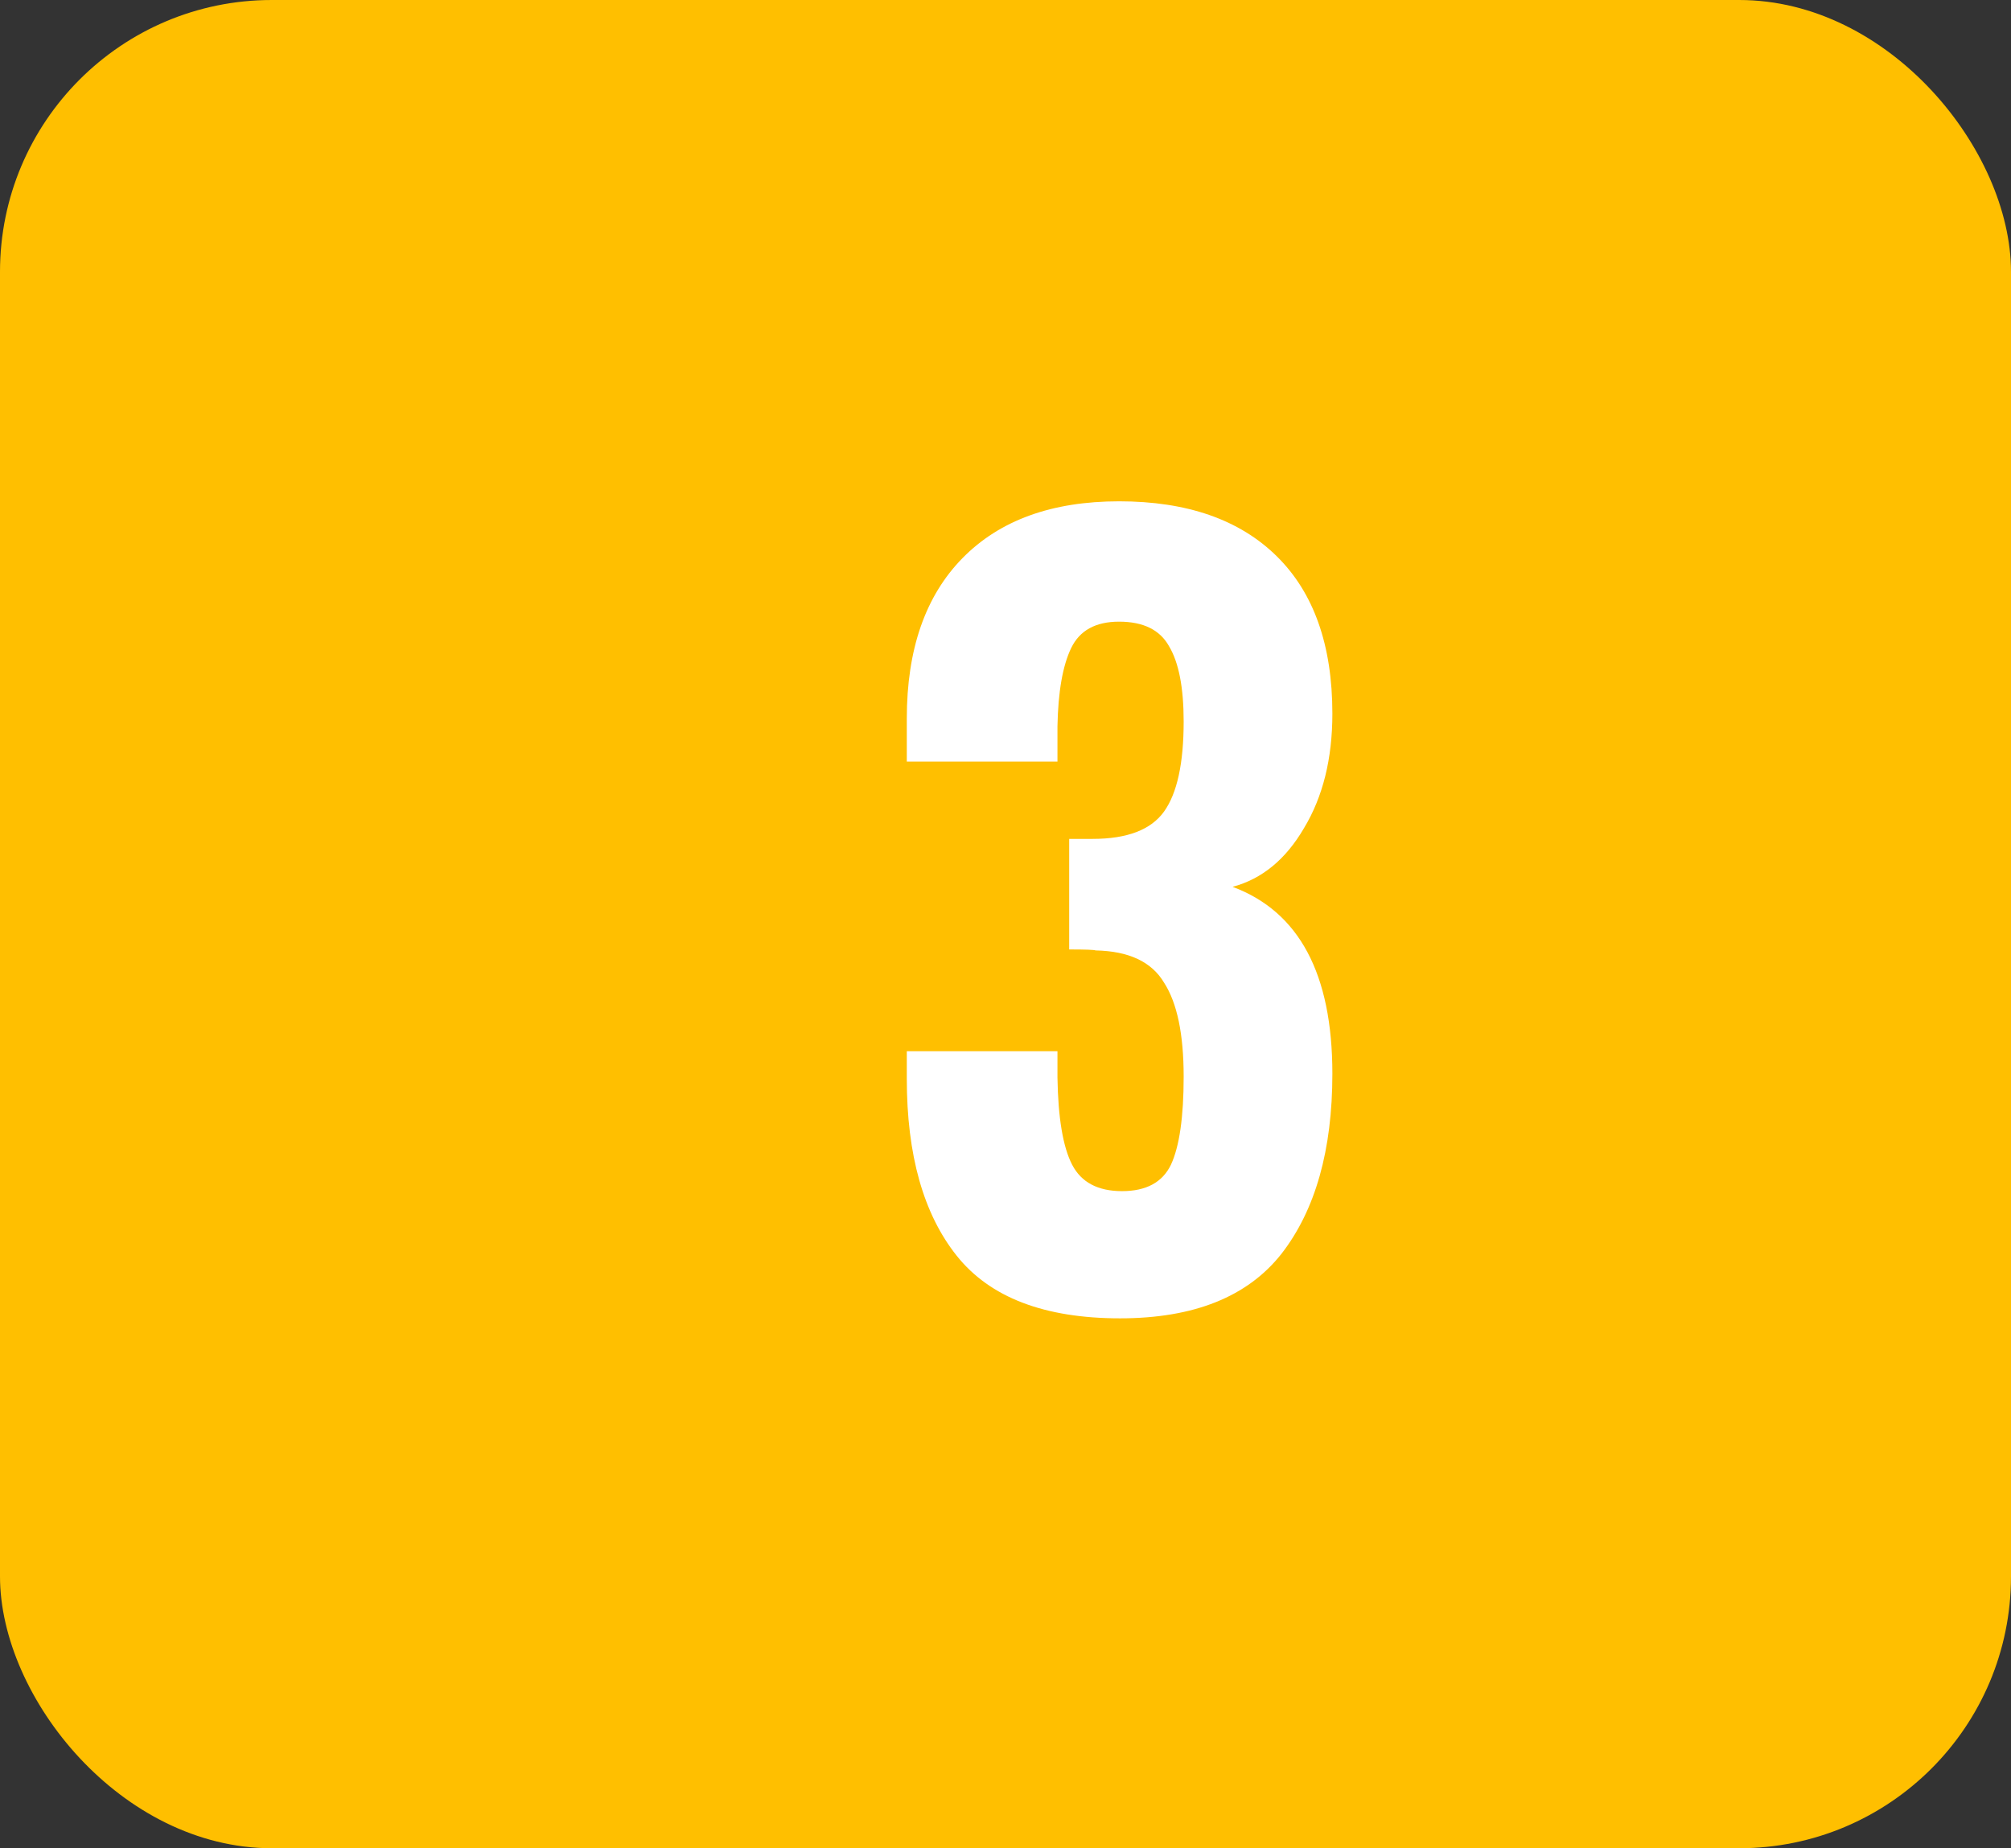 <svg width="37" height="34" viewBox="0 0 37 34" fill="none" xmlns="http://www.w3.org/2000/svg">
<rect x="0" y="0" width="37" height="34" fill="#333333" stroke="none"/>
<rect width="37" height="34" rx="5" fill="#FFBF00"/>
<path d="M20.608 24.252C19.216 24.252 18.214 23.868 17.602 23.1C16.99 22.332 16.684 21.246 16.684 19.842V19.338H19.456V19.824C19.468 20.568 19.558 21.102 19.726 21.426C19.894 21.75 20.2 21.912 20.644 21.912C21.088 21.912 21.388 21.75 21.544 21.426C21.7 21.09 21.778 20.55 21.778 19.806C21.778 19.026 21.658 18.45 21.418 18.078C21.19 17.694 20.77 17.496 20.158 17.484C20.134 17.472 19.972 17.466 19.672 17.466V15.432H20.104C20.74 15.432 21.178 15.264 21.418 14.928C21.658 14.592 21.778 14.04 21.778 13.272C21.778 12.648 21.688 12.186 21.508 11.886C21.34 11.586 21.034 11.436 20.59 11.436C20.158 11.436 19.864 11.598 19.708 11.922C19.552 12.246 19.468 12.726 19.456 13.362V14.01H16.684V13.218C16.684 11.946 17.026 10.962 17.71 10.266C18.394 9.57 19.354 9.222 20.59 9.222C21.838 9.222 22.804 9.558 23.488 10.23C24.172 10.902 24.514 11.868 24.514 13.128C24.514 13.956 24.34 14.658 23.992 15.234C23.656 15.81 23.218 16.17 22.678 16.314C23.902 16.77 24.514 17.916 24.514 19.752C24.514 21.156 24.202 22.26 23.578 23.064C22.954 23.856 21.964 24.252 20.608 24.252Z" fill="white"/>
</svg>
